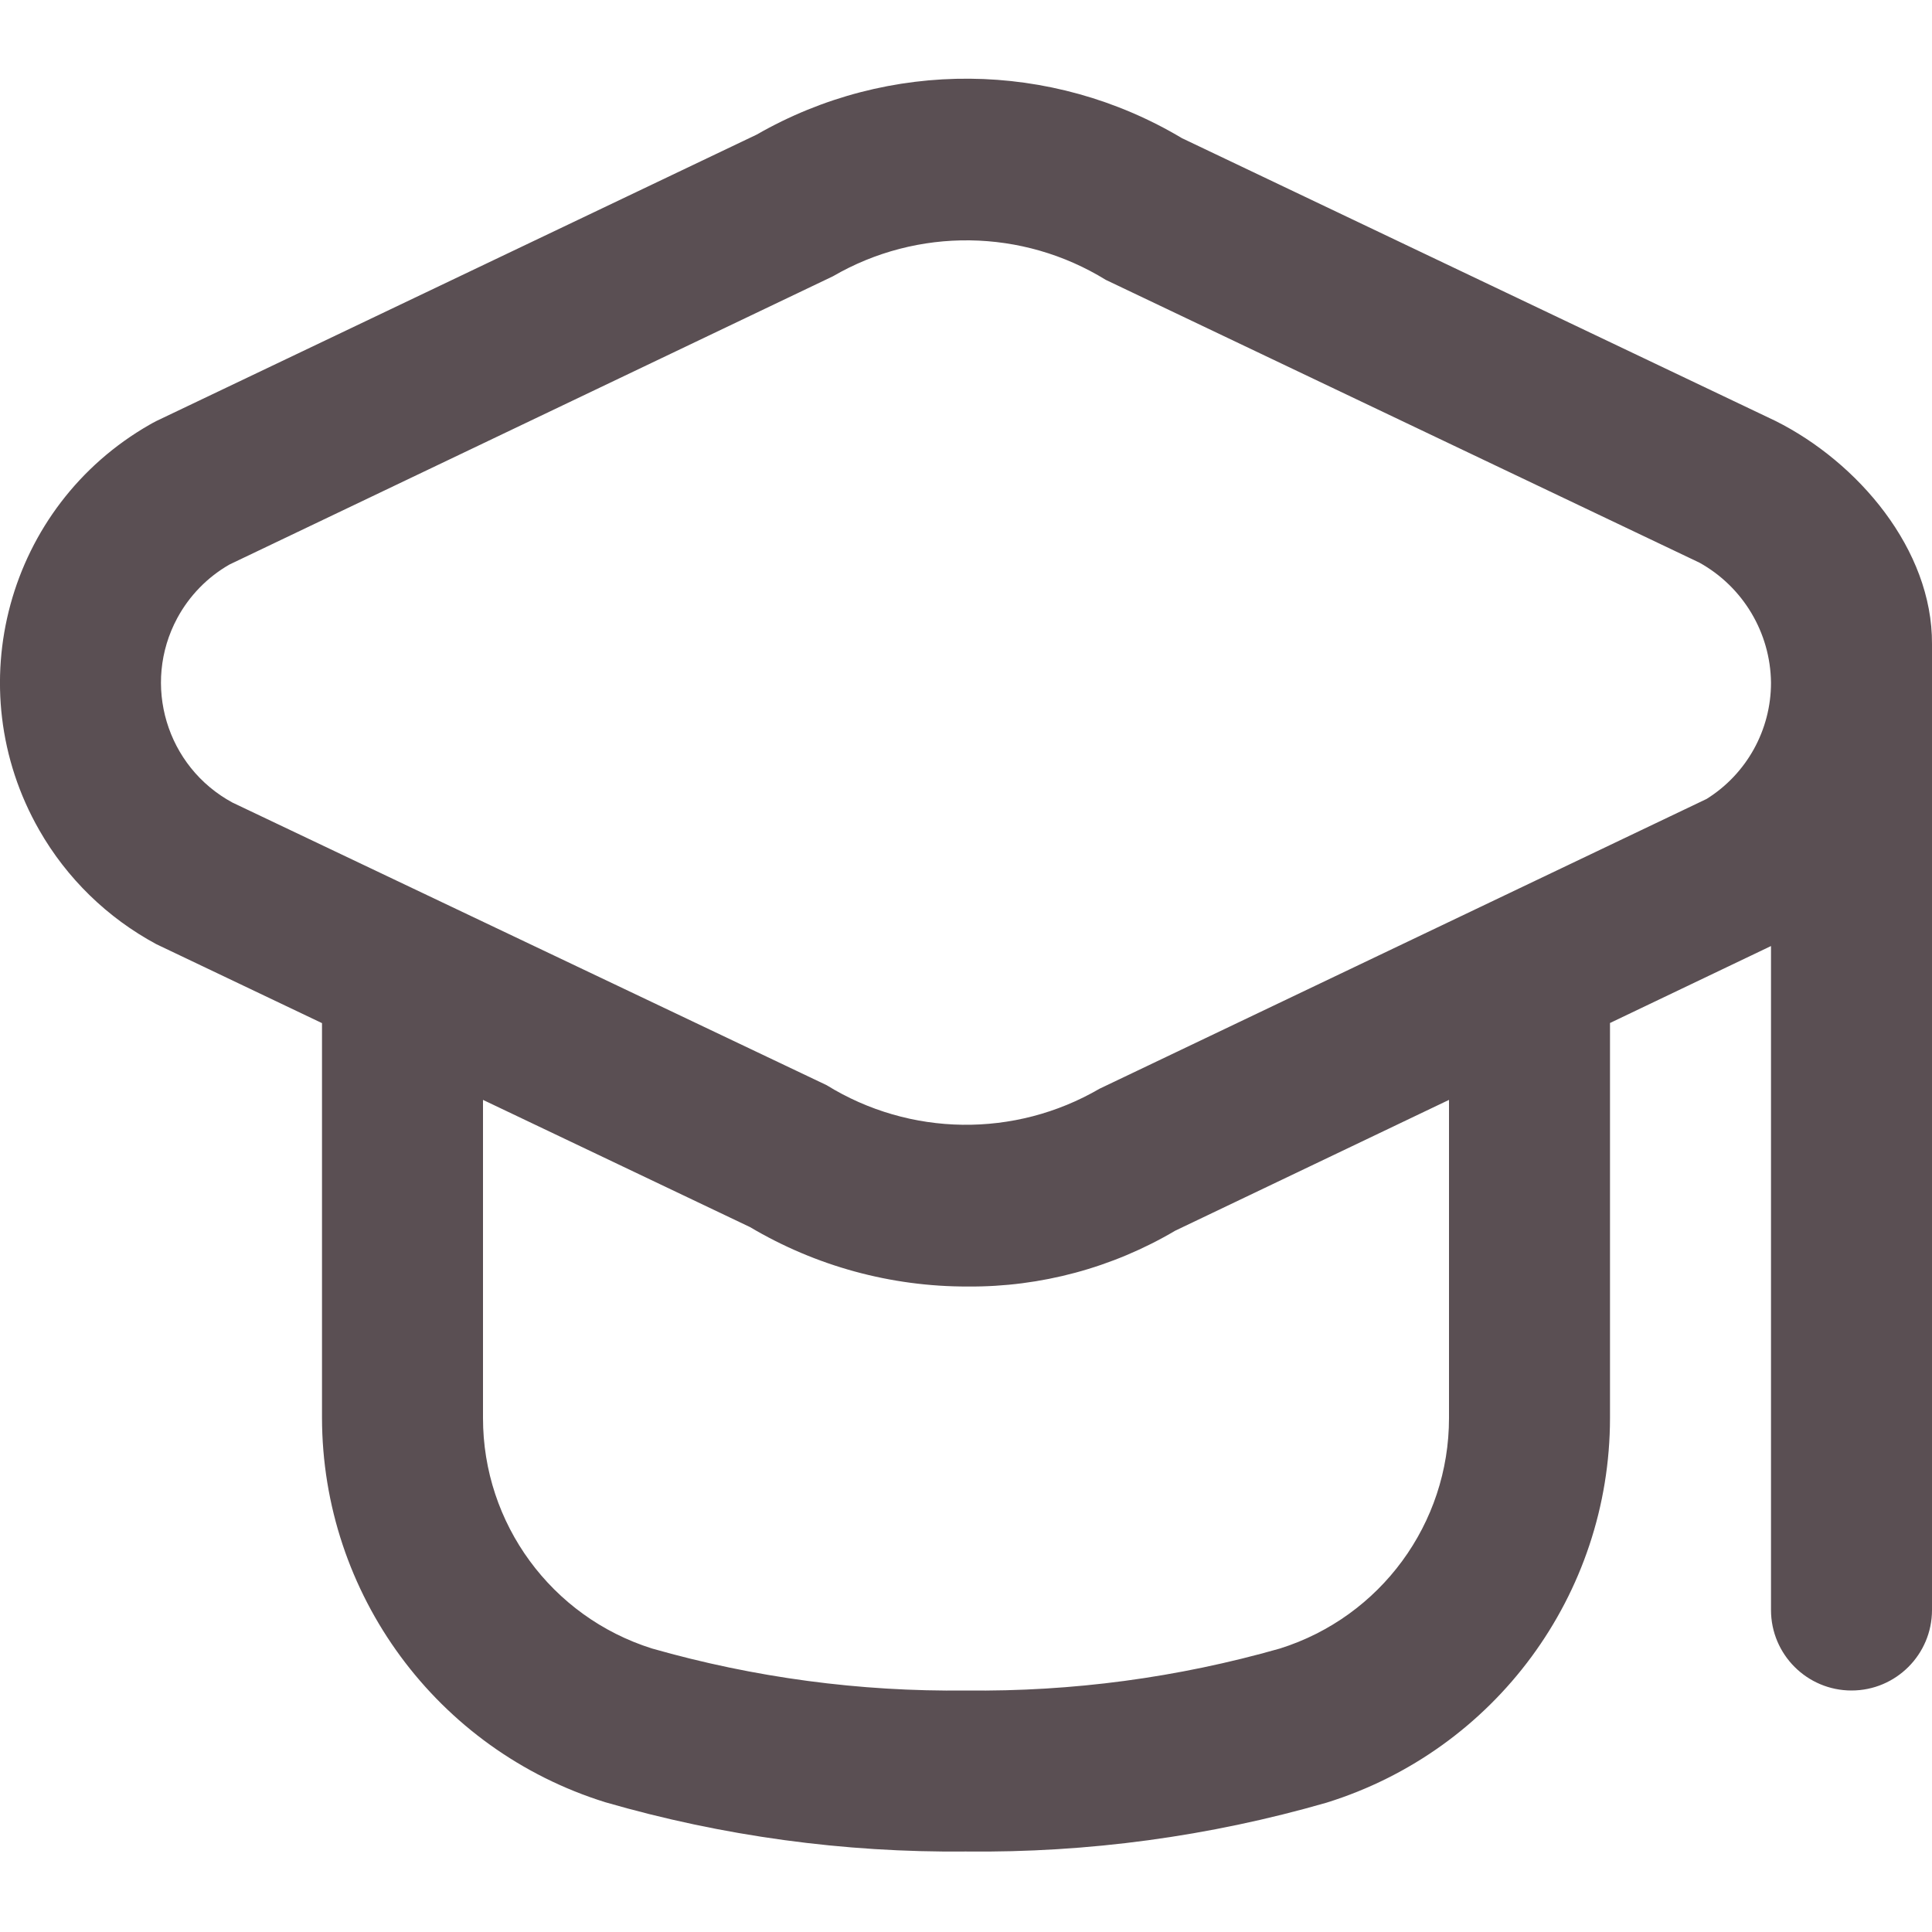 <svg width="30" height="30" viewBox="0 0 30 30" fill="none" xmlns="http://www.w3.org/2000/svg">
<g clip-path="url(#clip0_125_83)">
<path d="M27.571 6.537L18.354 2.146C16.325 0.934 13.799 0.913 11.75 2.09L2.429 6.537C2.394 6.555 2.358 6.574 2.324 6.594C0.112 7.859 -0.656 10.677 0.609 12.889C1.037 13.639 1.668 14.253 2.429 14.662L5 15.887V22.012C5.002 24.751 6.784 27.171 9.399 27.985C11.219 28.512 13.106 28.769 15 28.75C16.894 28.771 18.781 28.516 20.601 27.991C23.216 27.177 24.999 24.758 25 22.019V15.885L27.5 14.69V25C27.5 25.69 28.06 26.25 28.75 26.25C29.44 26.25 30 25.69 30 25V10C30.008 8.532 28.849 7.176 27.571 6.537ZM22.5 22.019C22.501 23.657 21.438 25.106 19.875 25.598C18.29 26.05 16.648 26.27 15 26.25C13.352 26.27 11.71 26.05 10.125 25.598C8.562 25.106 7.499 23.657 7.5 22.019V17.079L11.646 19.054C12.669 19.661 13.838 19.98 15.027 19.977C16.16 19.986 17.273 19.686 18.249 19.11L22.5 17.079V22.019ZM26.5 12.406L17.073 16.906C15.758 17.672 14.129 17.65 12.835 16.85L3.611 12.463C2.583 11.908 2.199 10.625 2.753 9.597C2.941 9.249 3.222 8.961 3.565 8.765L12.934 4.29C14.249 3.526 15.877 3.548 17.171 4.346L26.389 8.737C27.067 9.114 27.491 9.825 27.5 10.6C27.501 11.334 27.123 12.017 26.5 12.406Z" fill="#312429" fill-opacity="0.8"/>
</g>
<defs>
<clipPath id="clip0_125_83">
<rect width="30" height="30" fill="white"/>
</clipPath>
</defs>
</svg>
